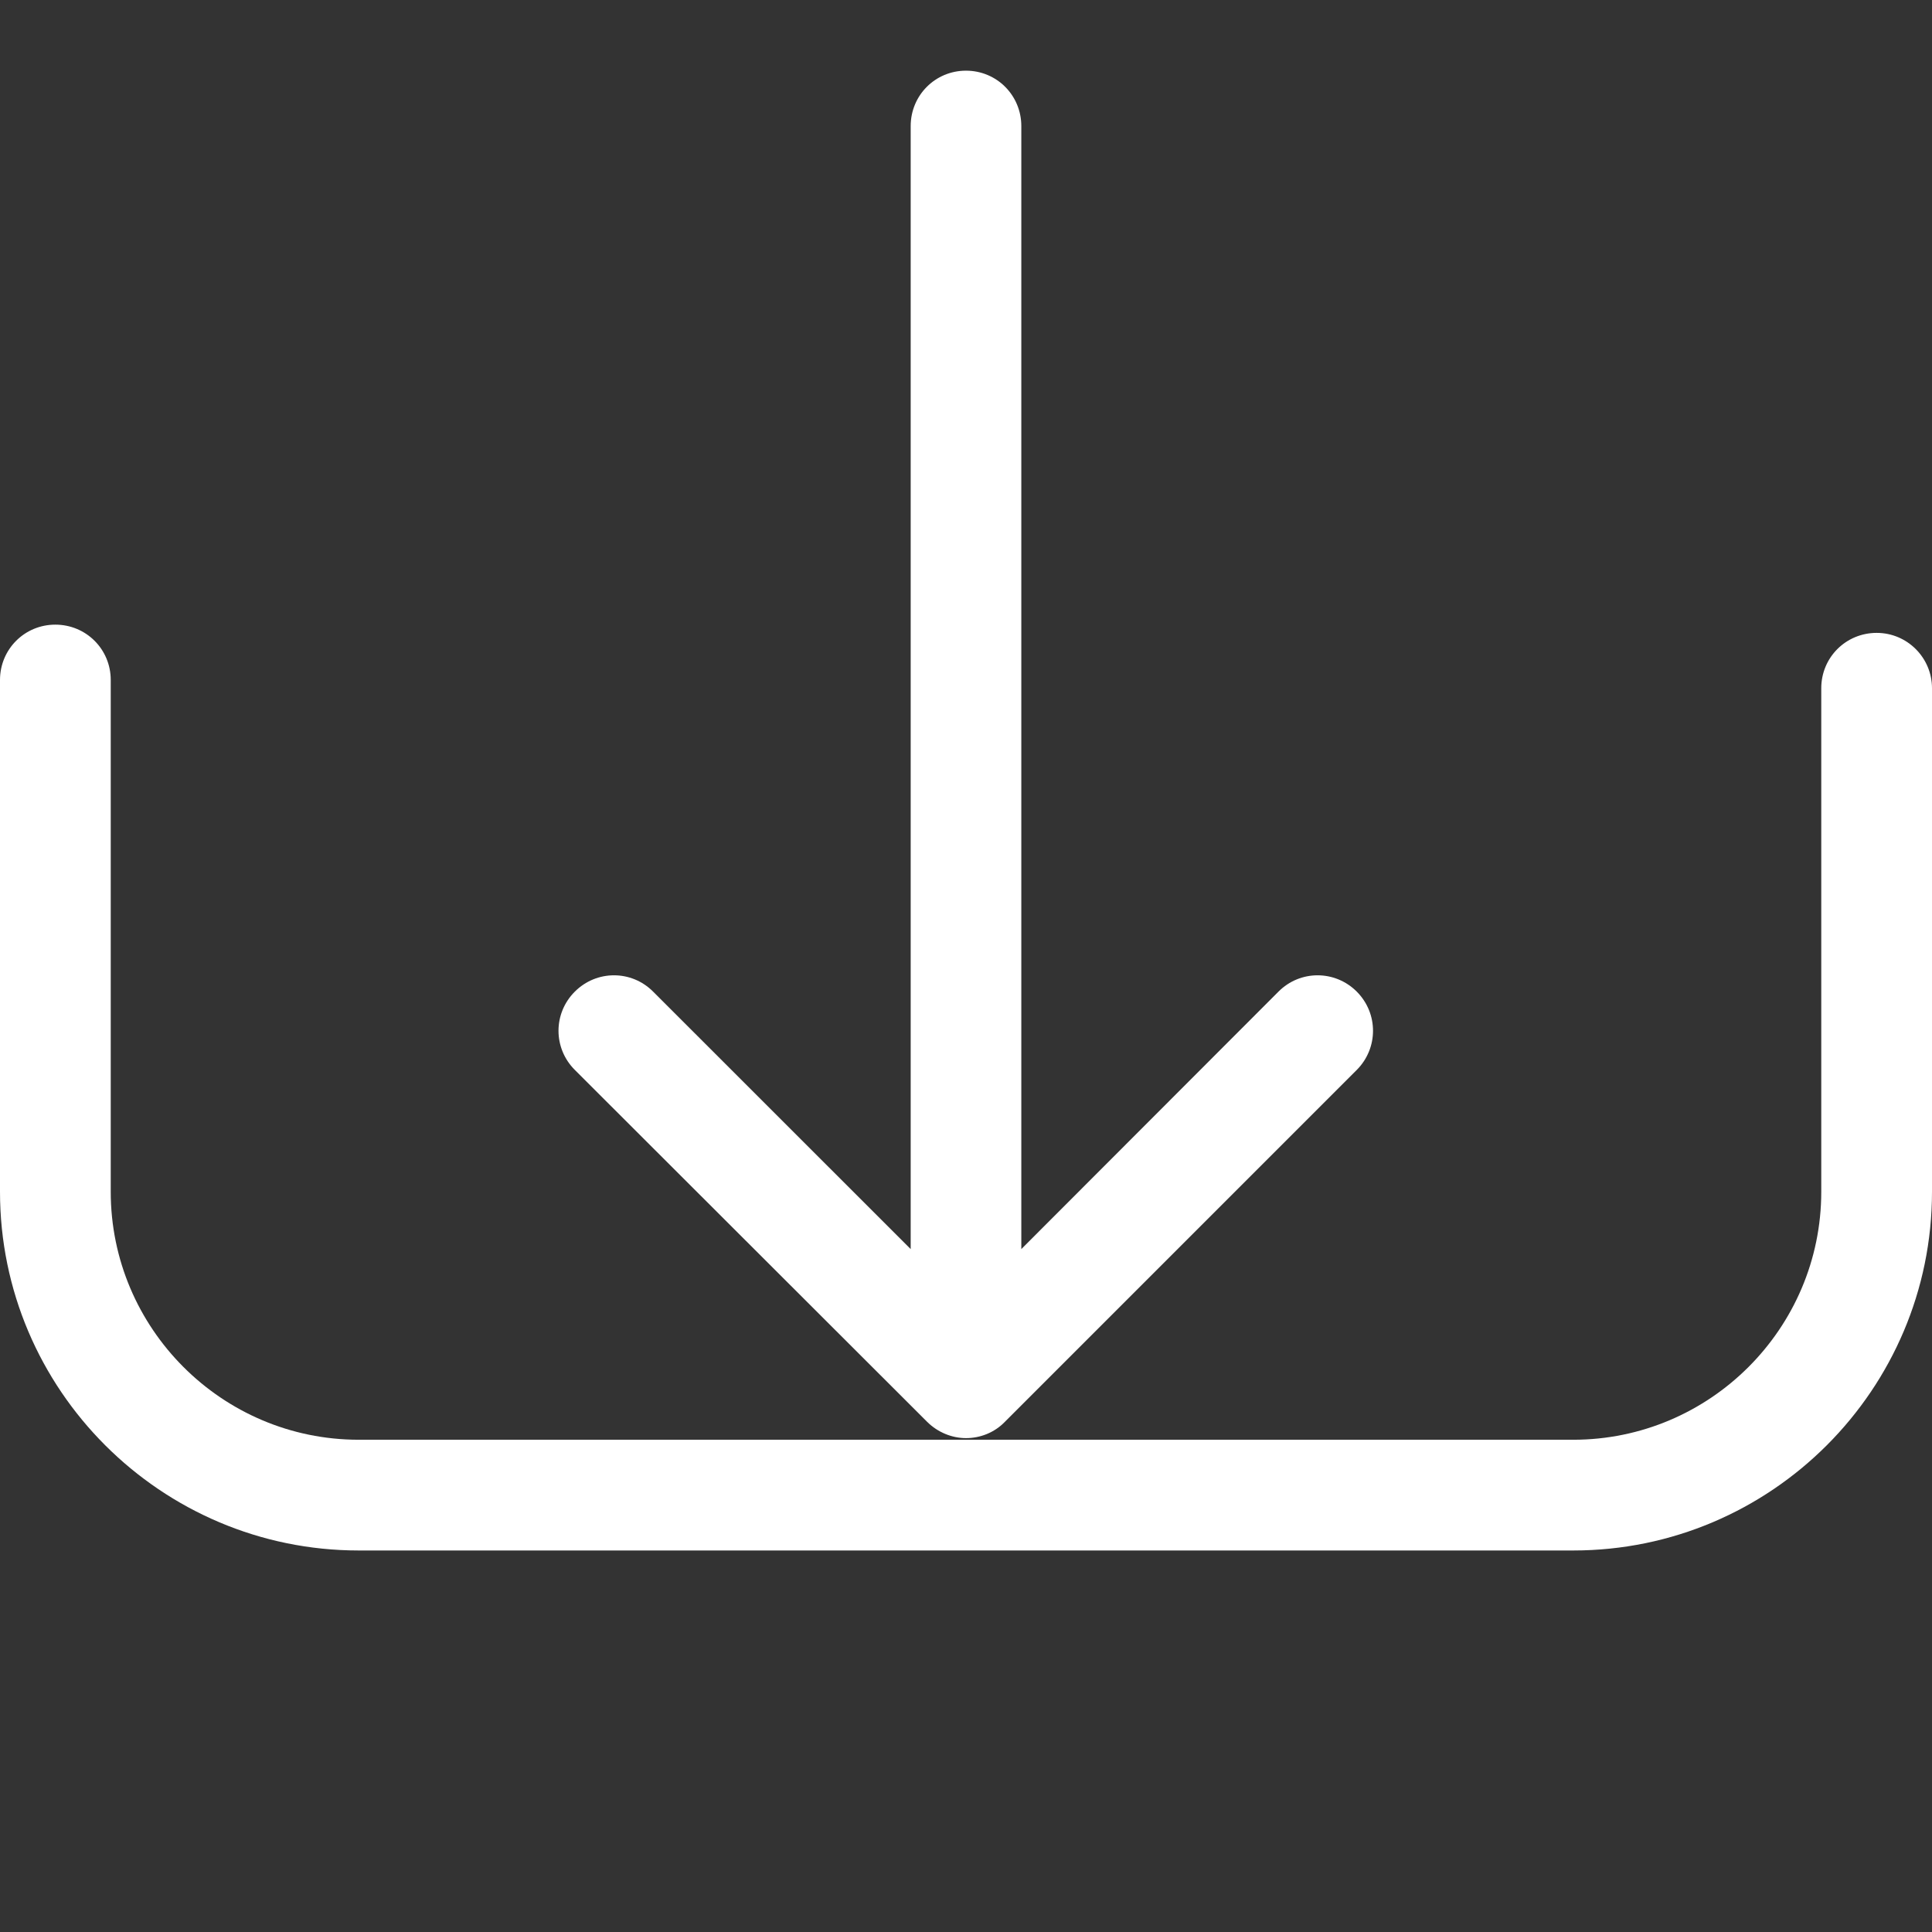 <svg width="19" height="19" viewBox="0 0 19 19" fill="none" xmlns="http://www.w3.org/2000/svg">
<rect x="0" y="0" width="19" height="19" fill="#333333" stroke="none"/>
<g clip-path="url(#clip0)">
<path d="M18.456 6.224C18.153 6.224 17.911 6.466 17.911 6.768V11.72C17.911 13.066 16.814 14.159 15.472 14.159H3.528C2.181 14.159 1.089 13.062 1.089 11.72V6.687C1.089 6.385 0.847 6.143 0.544 6.143C0.242 6.143 0 6.385 0 6.687V11.72C0 13.667 1.585 15.248 3.528 15.248H15.472C17.419 15.248 19 13.663 19 11.72V6.768C19 6.47 18.758 6.224 18.456 6.224Z" fill="white"/>
<path d="M9.117 13.982C9.222 14.087 9.363 14.143 9.5 14.143C9.637 14.143 9.778 14.091 9.883 13.982L13.343 10.522C13.556 10.308 13.556 9.966 13.343 9.752C13.129 9.538 12.786 9.538 12.573 9.752L10.044 12.284V1.24C10.044 0.937 9.802 0.695 9.5 0.695C9.198 0.695 8.956 0.937 8.956 1.24V12.284L6.423 9.752C6.21 9.538 5.867 9.538 5.653 9.752C5.439 9.966 5.439 10.308 5.653 10.522L9.117 13.982Z" fill="white"/>
</g>
<defs>
<clipPath id="clip0">
<rect width="19" height="19" fill="white"/>
</clipPath>
</defs>
</svg>
